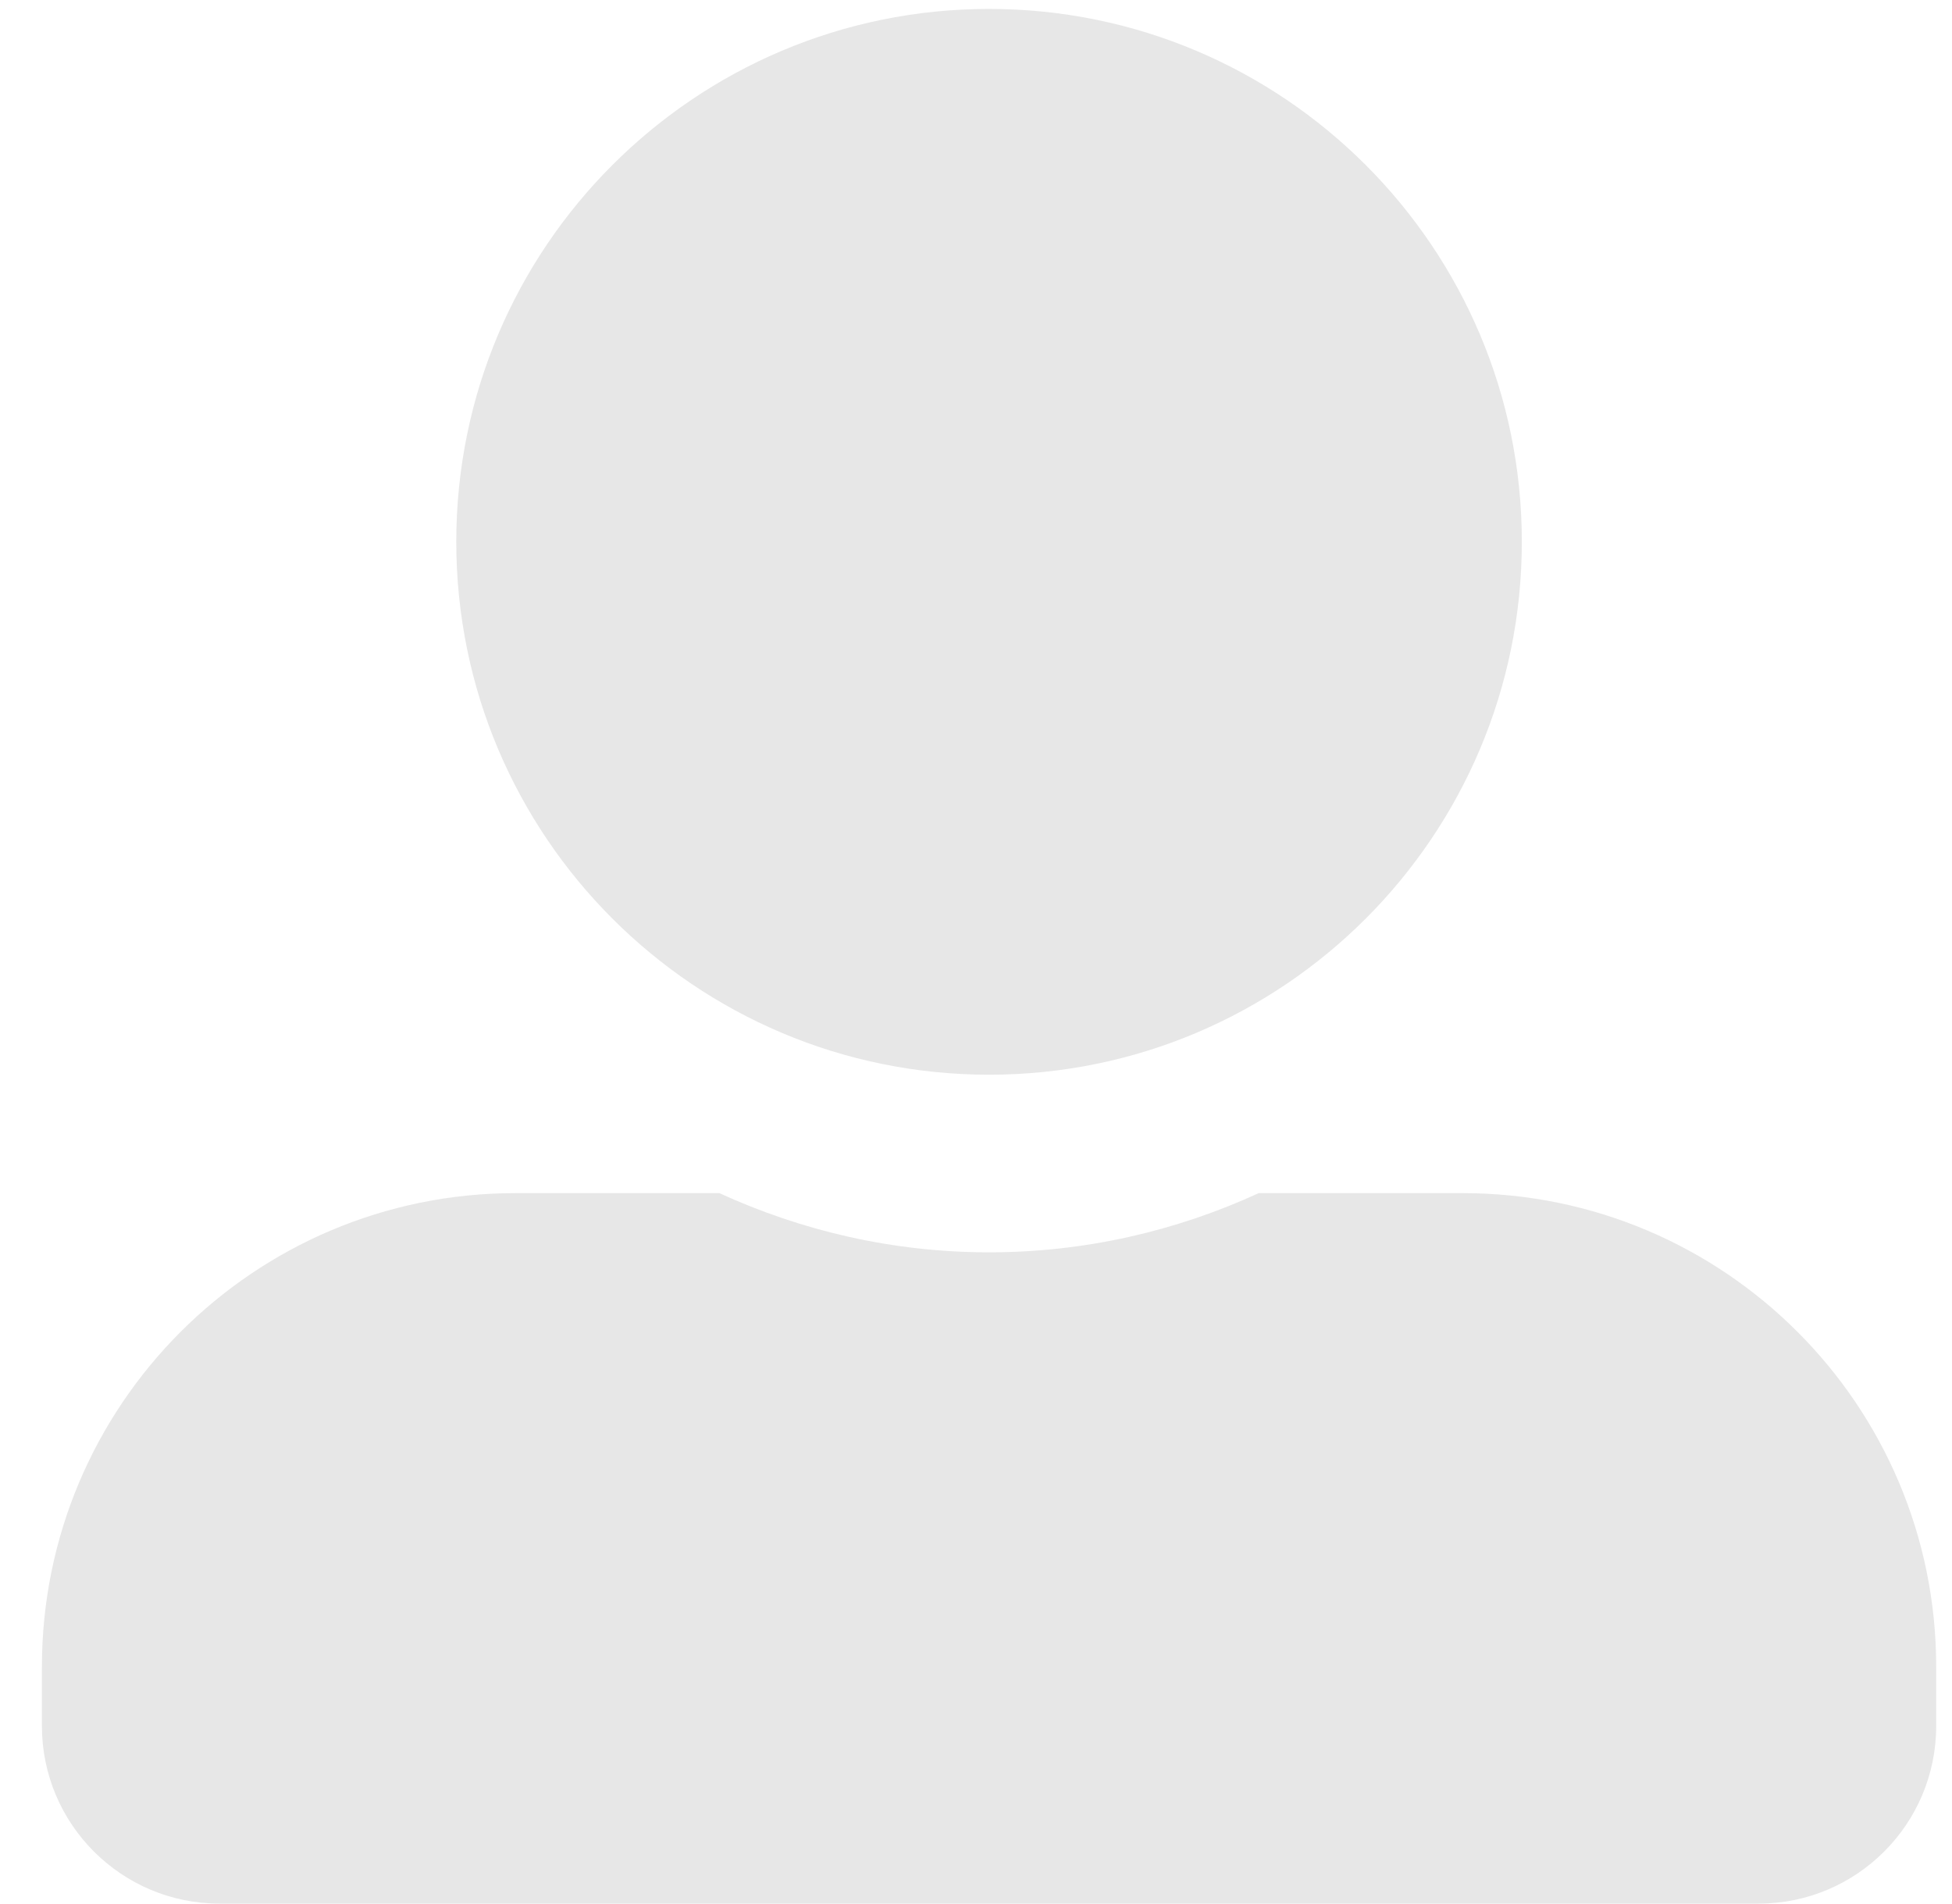 <?xml version="1.0" encoding="UTF-8" standalone="no"?><svg width='40' height='39' viewBox='0 0 40 39' fill='none' xmlns='http://www.w3.org/2000/svg'>
<path d='M20.268 22.018C26.295 22.018 31.185 17.128 31.185 11.1C31.185 5.073 26.295 0.183 20.268 0.183C14.24 0.183 9.35 5.073 9.35 11.1C9.35 17.128 14.24 22.018 20.268 22.018ZM29.972 24.444H25.794C24.111 25.217 22.239 25.657 20.268 25.657C18.296 25.657 16.431 25.217 14.741 24.444H10.563C5.203 24.444 0.859 28.788 0.859 34.148V35.361C0.859 37.37 2.489 39 4.498 39H36.037C38.046 39 39.676 37.37 39.676 35.361V34.148C39.676 28.788 35.332 24.444 29.972 24.444Z' fill='#E7E7E7'/>
</svg>
